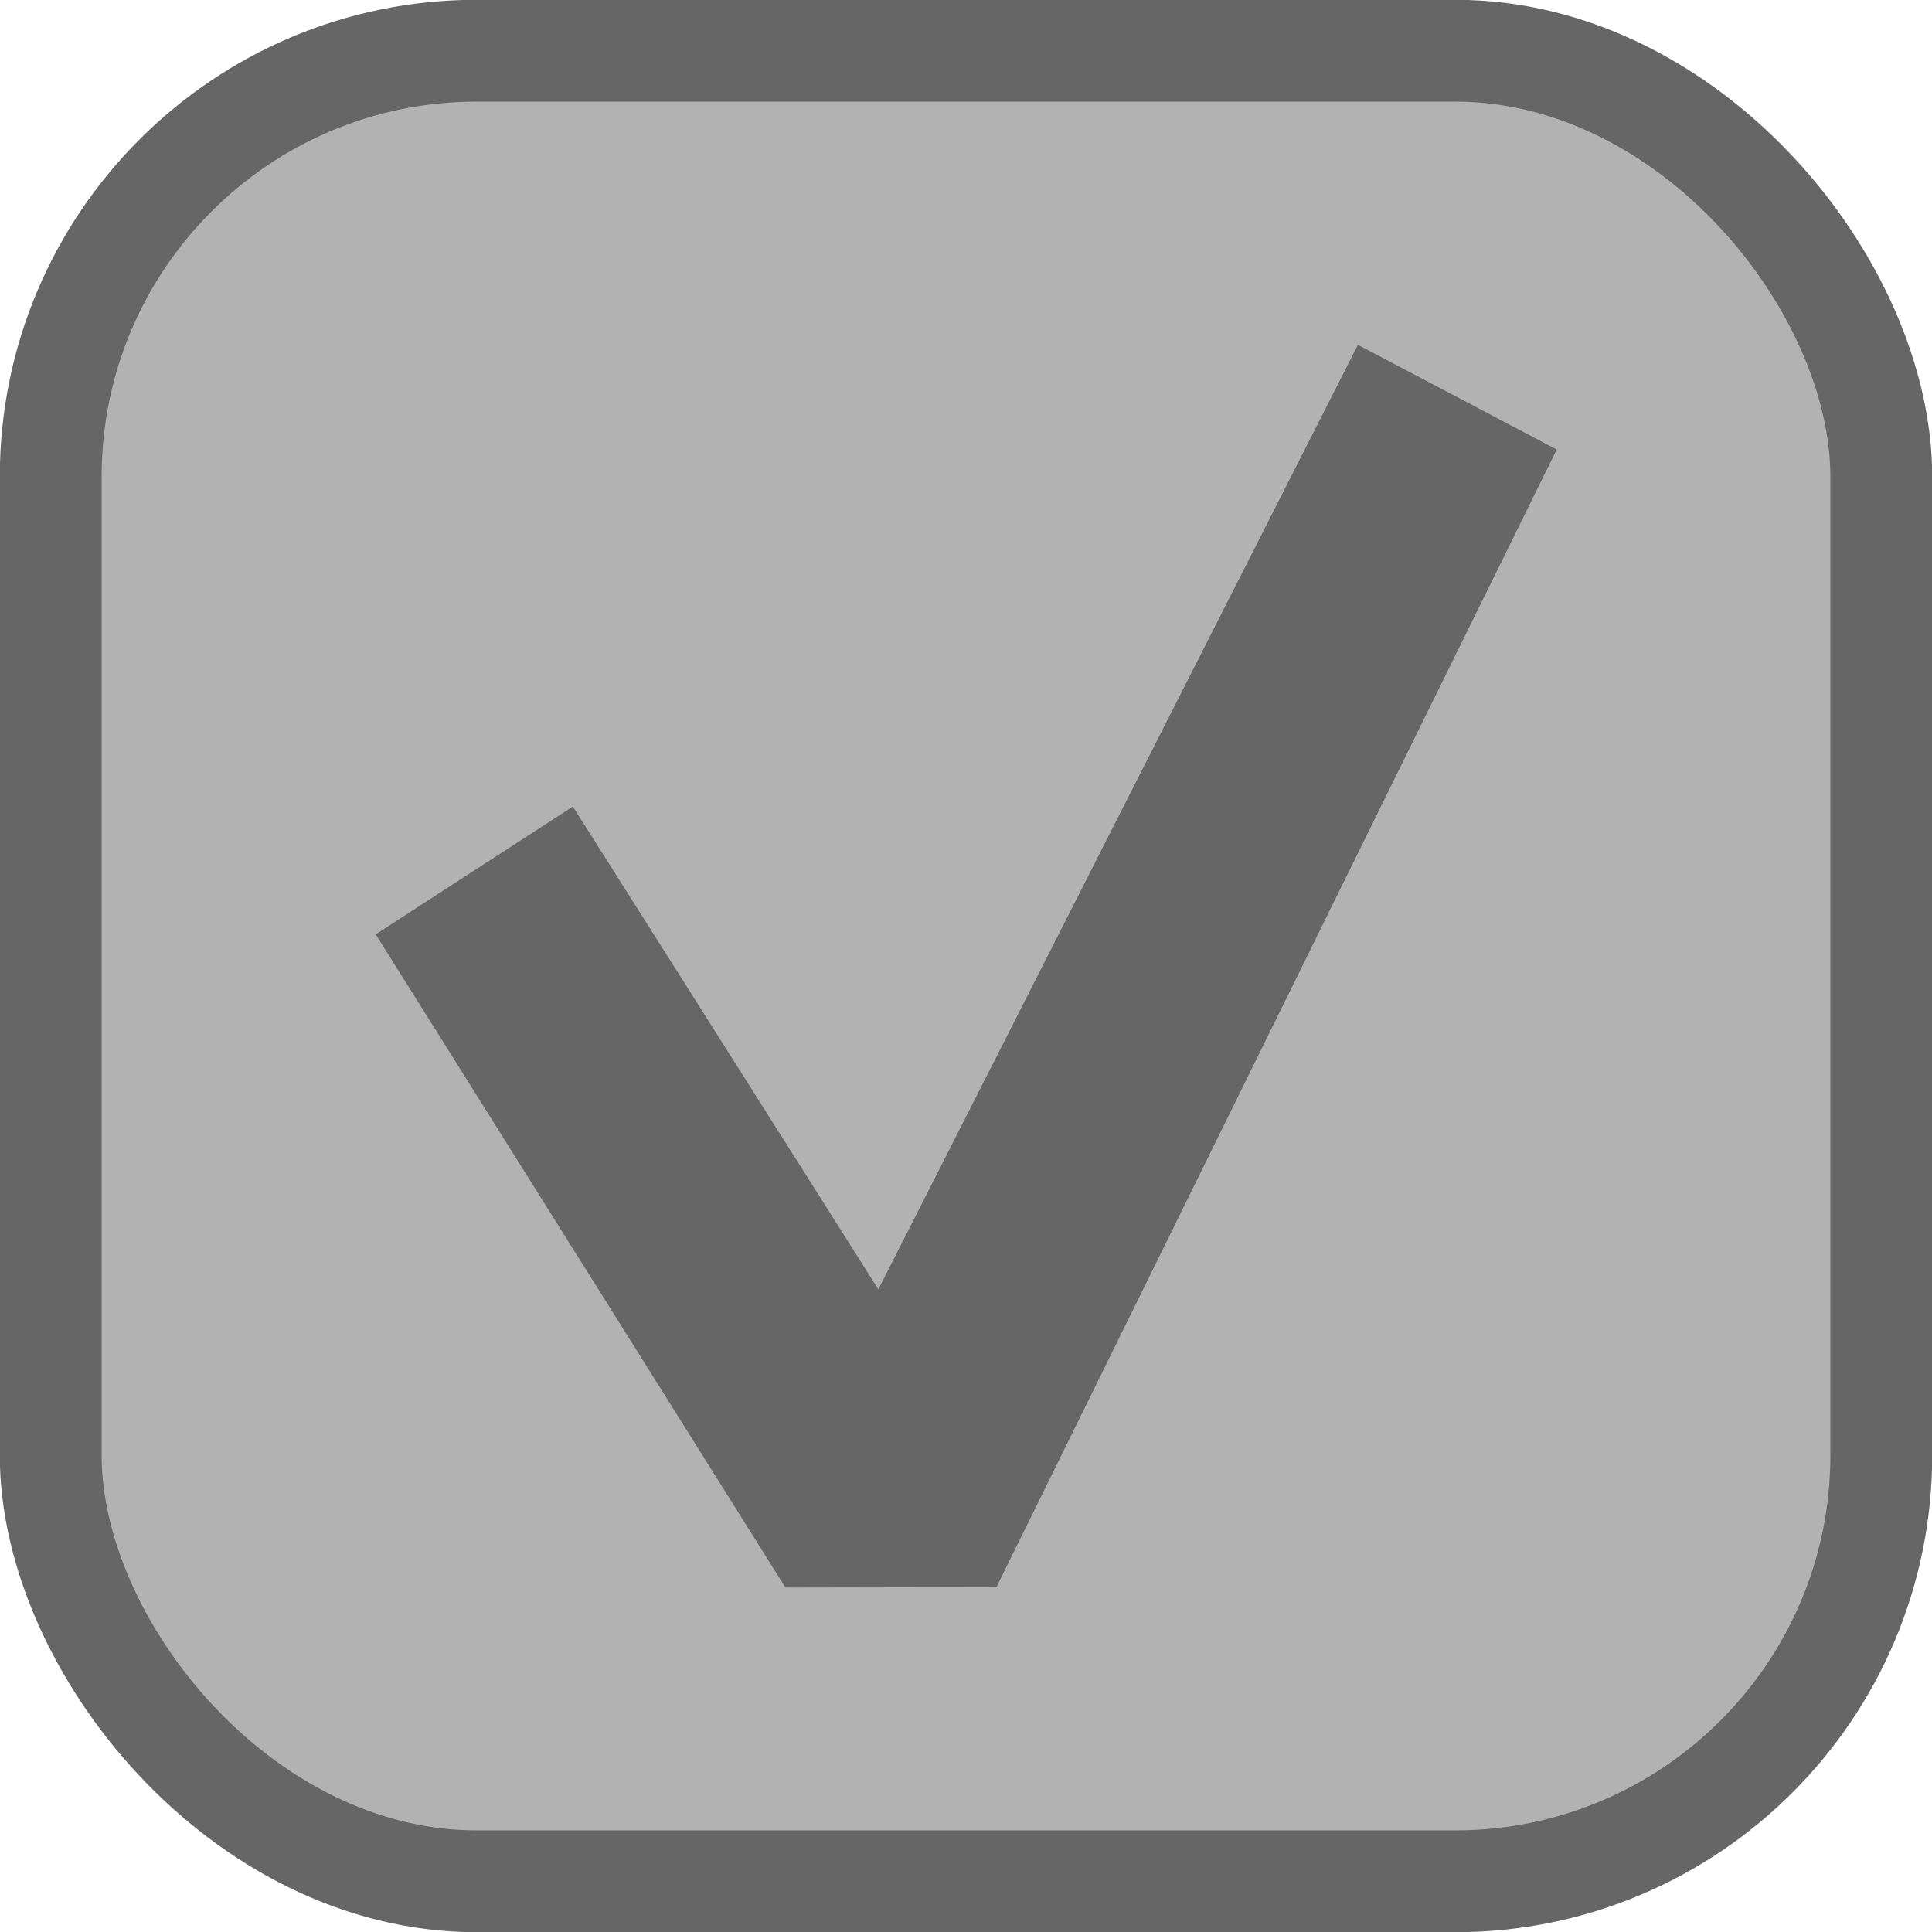 <?xml version="1.0" encoding="UTF-8" standalone="no"?>
<!-- Created with Inkscape (http://www.inkscape.org/) -->

<svg
   width="18"
   height="18"
   viewBox="0 0 4.762 4.762"
   version="1.1"
   id="svg526"
   sodipodi:docname="checkbox_checked_disabled.svg"
   inkscape:version="1.2.2 (732a01da63, 2022-12-09)"
   xmlns:inkscape="http://www.inkscape.org/namespaces/inkscape"
   xmlns:sodipodi="http://sodipodi.sourceforge.net/DTD/sodipodi-0.dtd"
   xmlns="http://www.w3.org/2000/svg"
   xmlns:svg="http://www.w3.org/2000/svg">
  <sodipodi:namedview
     id="namedview528"
     pagecolor="#ffffff"
     bordercolor="#000000"
     borderopacity="0.25"
     inkscape:showpageshadow="2"
     inkscape:pageopacity="0.0"
     inkscape:pagecheckerboard="0"
     inkscape:deskcolor="#d1d1d1"
     inkscape:document-units="mm"
     showgrid="false"
     inkscape:zoom="23.632548"
     inkscape:cx="16.248777"
     inkscape:cy="8.5898483"
     inkscape:window-width="1920"
     inkscape:window-height="1009"
     inkscape:window-x="-8"
     inkscape:window-y="-8"
     inkscape:window-maximized="1"
     inkscape:current-layer="layer1" />
  <defs
     id="defs523" />
  <g
     inkscape:label="Layer 1"
     inkscape:groupmode="layer"
     id="layer1">
    <rect
       style="fill:#666666;stroke:#666666;stroke-width:0.251;stroke-linecap:round;stroke-linejoin:round;stroke-dasharray:none;stroke-opacity:1;fill-opacity:0.5"
       id="rect699"
       width="4.512"
       height="4.512"
       x="0.125"
       y="0.125"
       ry="1.05" />
    <path
       id="rect1832"
       style="fill:#666666;stroke-width:1.087;stroke-linecap:round;paint-order:stroke fill markers;fill-opacity:1"
       d="M 0.926,2.303 1.412,1.988 2.165,3.178 3.347,0.85 3.837,1.108 2.456,3.912 1.936,3.913 Z"
       sodipodi:nodetypes="cccccccc" />
  </g>
</svg>
